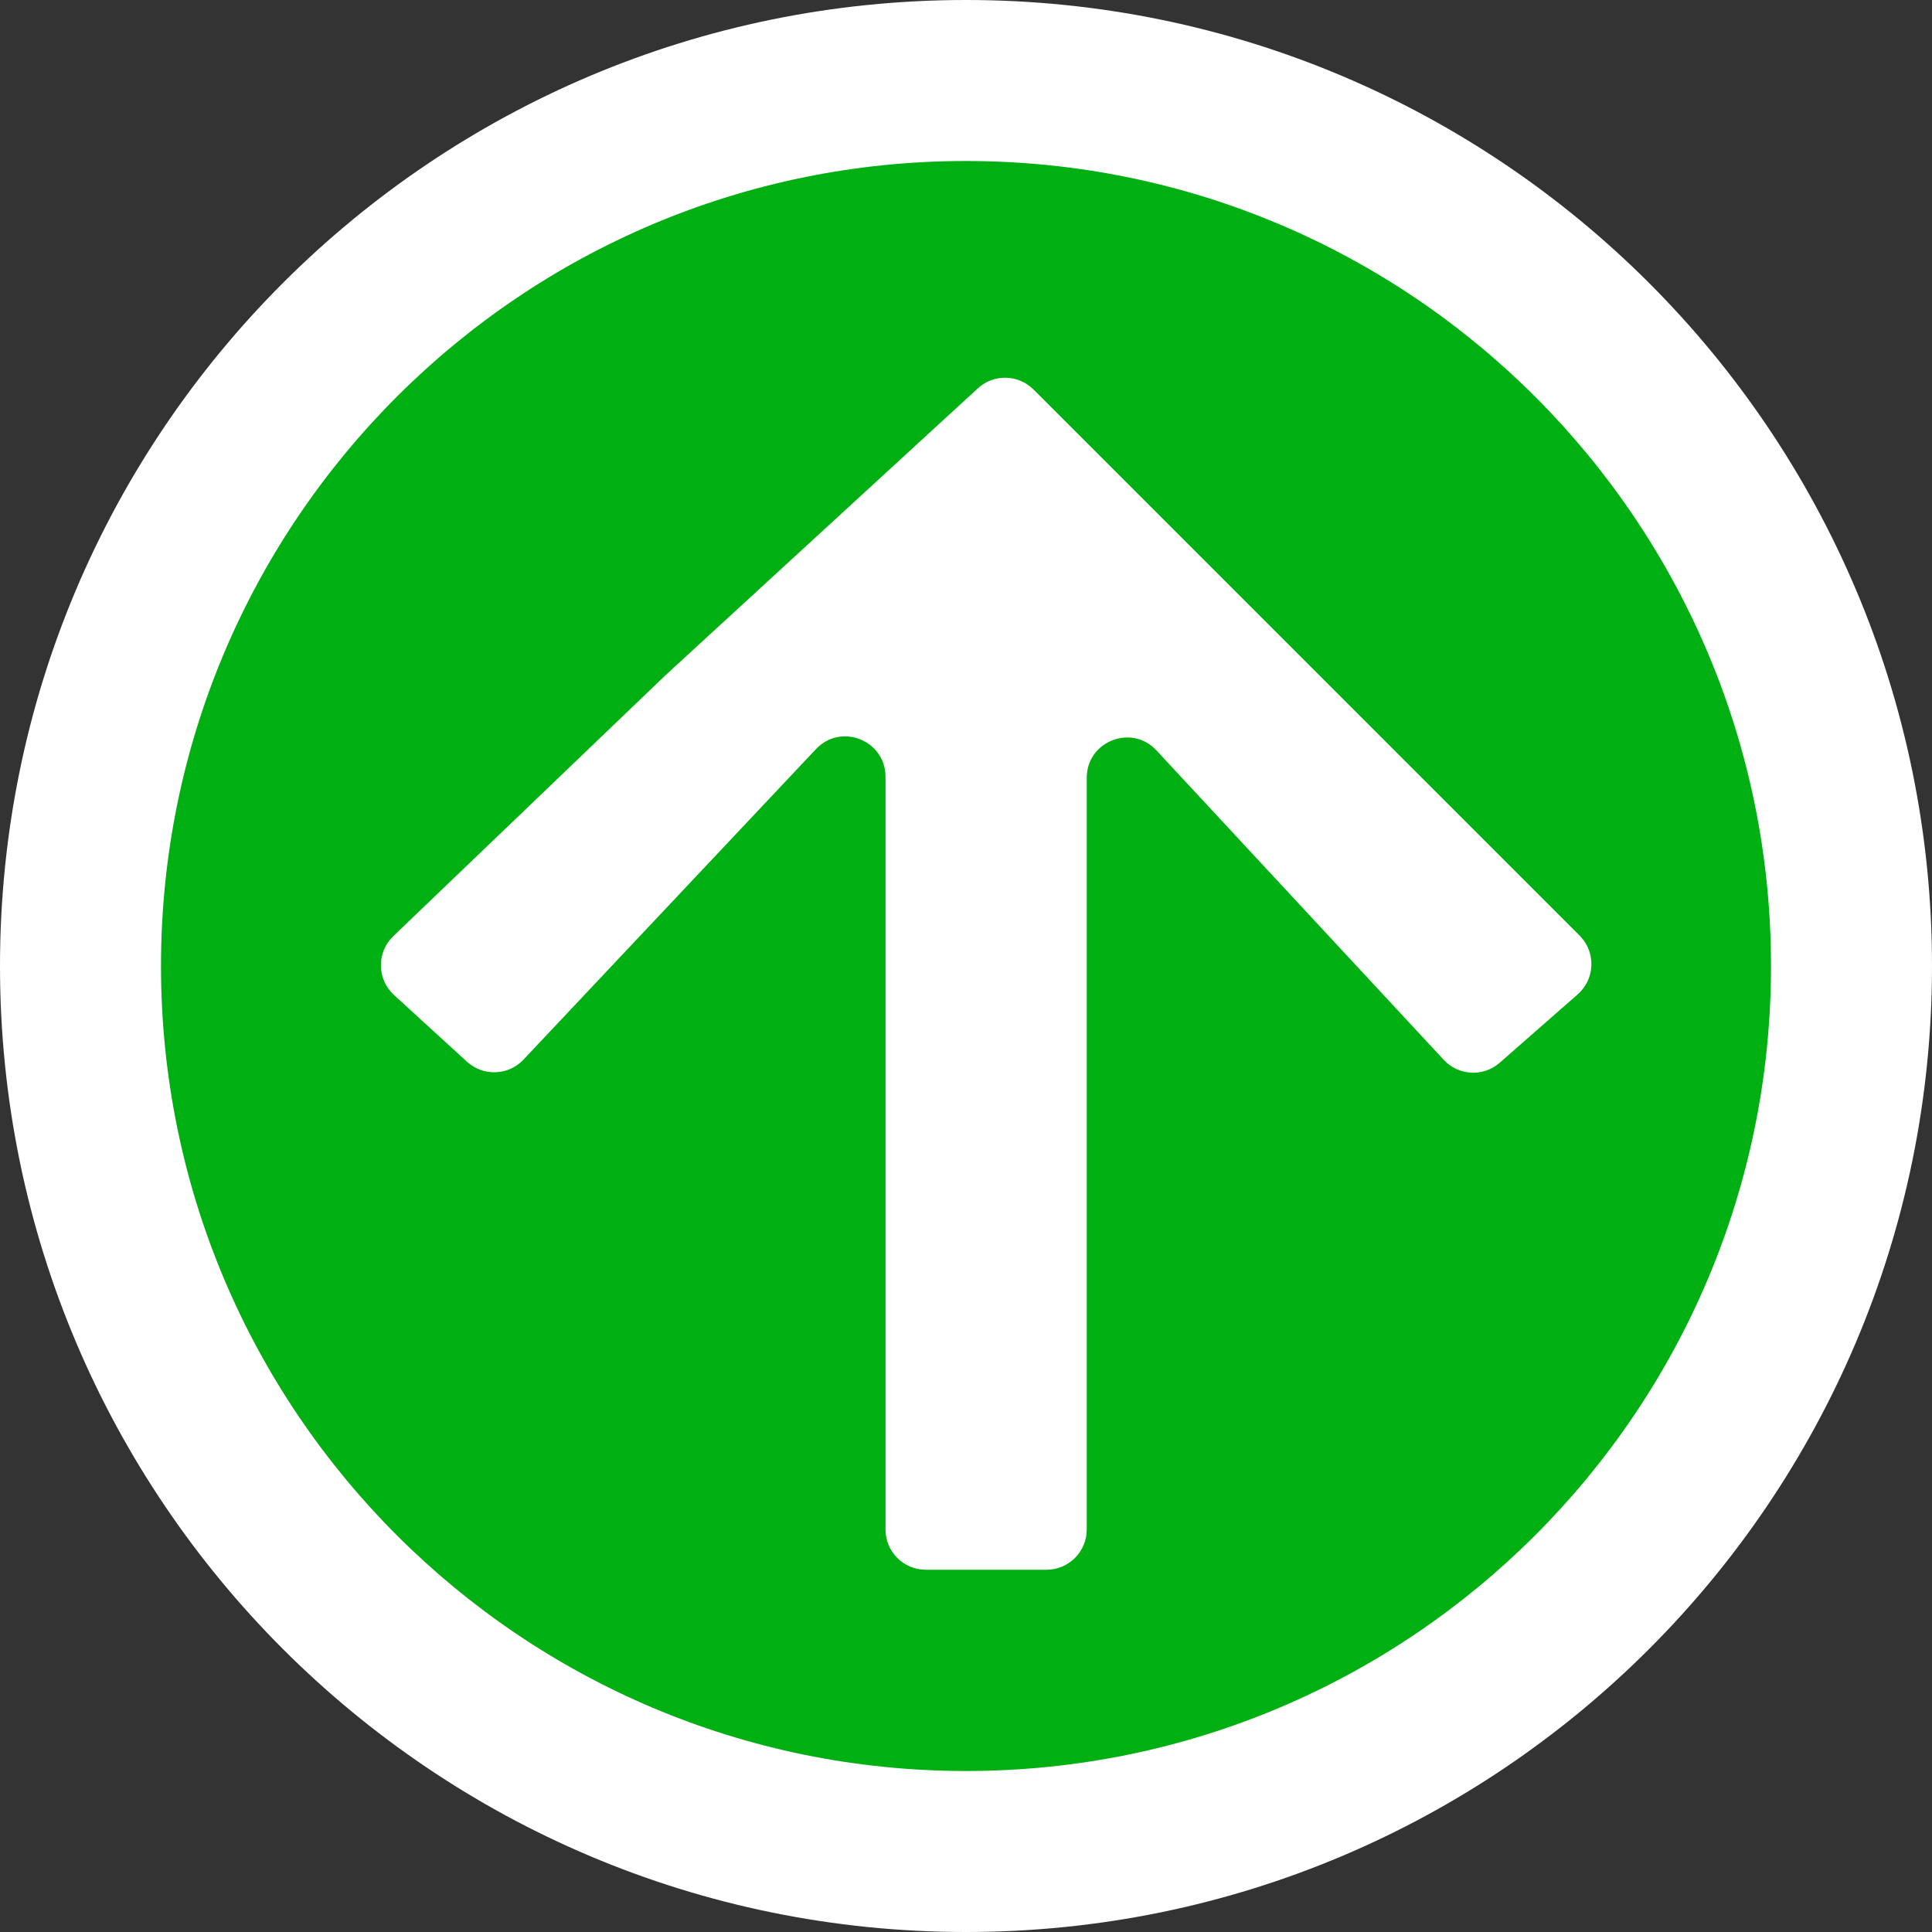 <svg width="24" height="24" viewBox="0 0 24 24" fill="none" xmlns="http://www.w3.org/2000/svg">
<rect x="0" y="0" width="24" height="24" fill="#333333" stroke="none"/>
<g clip-path="url(#clip0_46_20)">
<path d="M12 24C18.627 24 24 18.627 24 12C24 5.373 18.627 0 12 0C5.373 0 0 5.373 0 12C0 18.627 5.373 24 12 24Z" fill="white"/>
<path d="M12 22C17.523 22 22 17.523 22 12C22 6.477 17.523 2 12 2C6.477 2 2 6.477 2 12C2 17.523 6.477 22 12 22Z" fill="#00AF12"/>
<mask id="mask0_46_20" style="mask-type:alpha" maskUnits="userSpaceOnUse" x="1" y="1" width="22" height="22">
<rect x="1" y="1" width="22" height="22" fill="#D9D9D9"/>
</mask>
<g mask="url(#mask0_46_20)">
<path d="M11.5 19.5C11.224 19.5 11 19.276 11 19V14V11V9.649C11 9.196 10.446 8.976 10.136 9.306L6.503 13.163C6.316 13.362 6.004 13.374 5.802 13.19L4.894 12.36C4.681 12.165 4.677 11.83 4.885 11.63L8.266 8.389L12.147 4.824C12.344 4.643 12.649 4.649 12.839 4.839L16 8L19.623 11.623C19.827 11.827 19.816 12.161 19.599 12.352L18.631 13.201C18.428 13.38 18.119 13.364 17.935 13.166L14.366 9.322C14.057 8.989 13.5 9.208 13.5 9.662V11.5V14V19C13.5 19.276 13.276 19.5 13 19.5L11.5 19.5Z" fill="white"/>
</g>
</g>
<defs>
<clipPath id="clip0_46_20">
<rect width="24" height="24" fill="white"/>
</clipPath>
</defs>
</svg>
